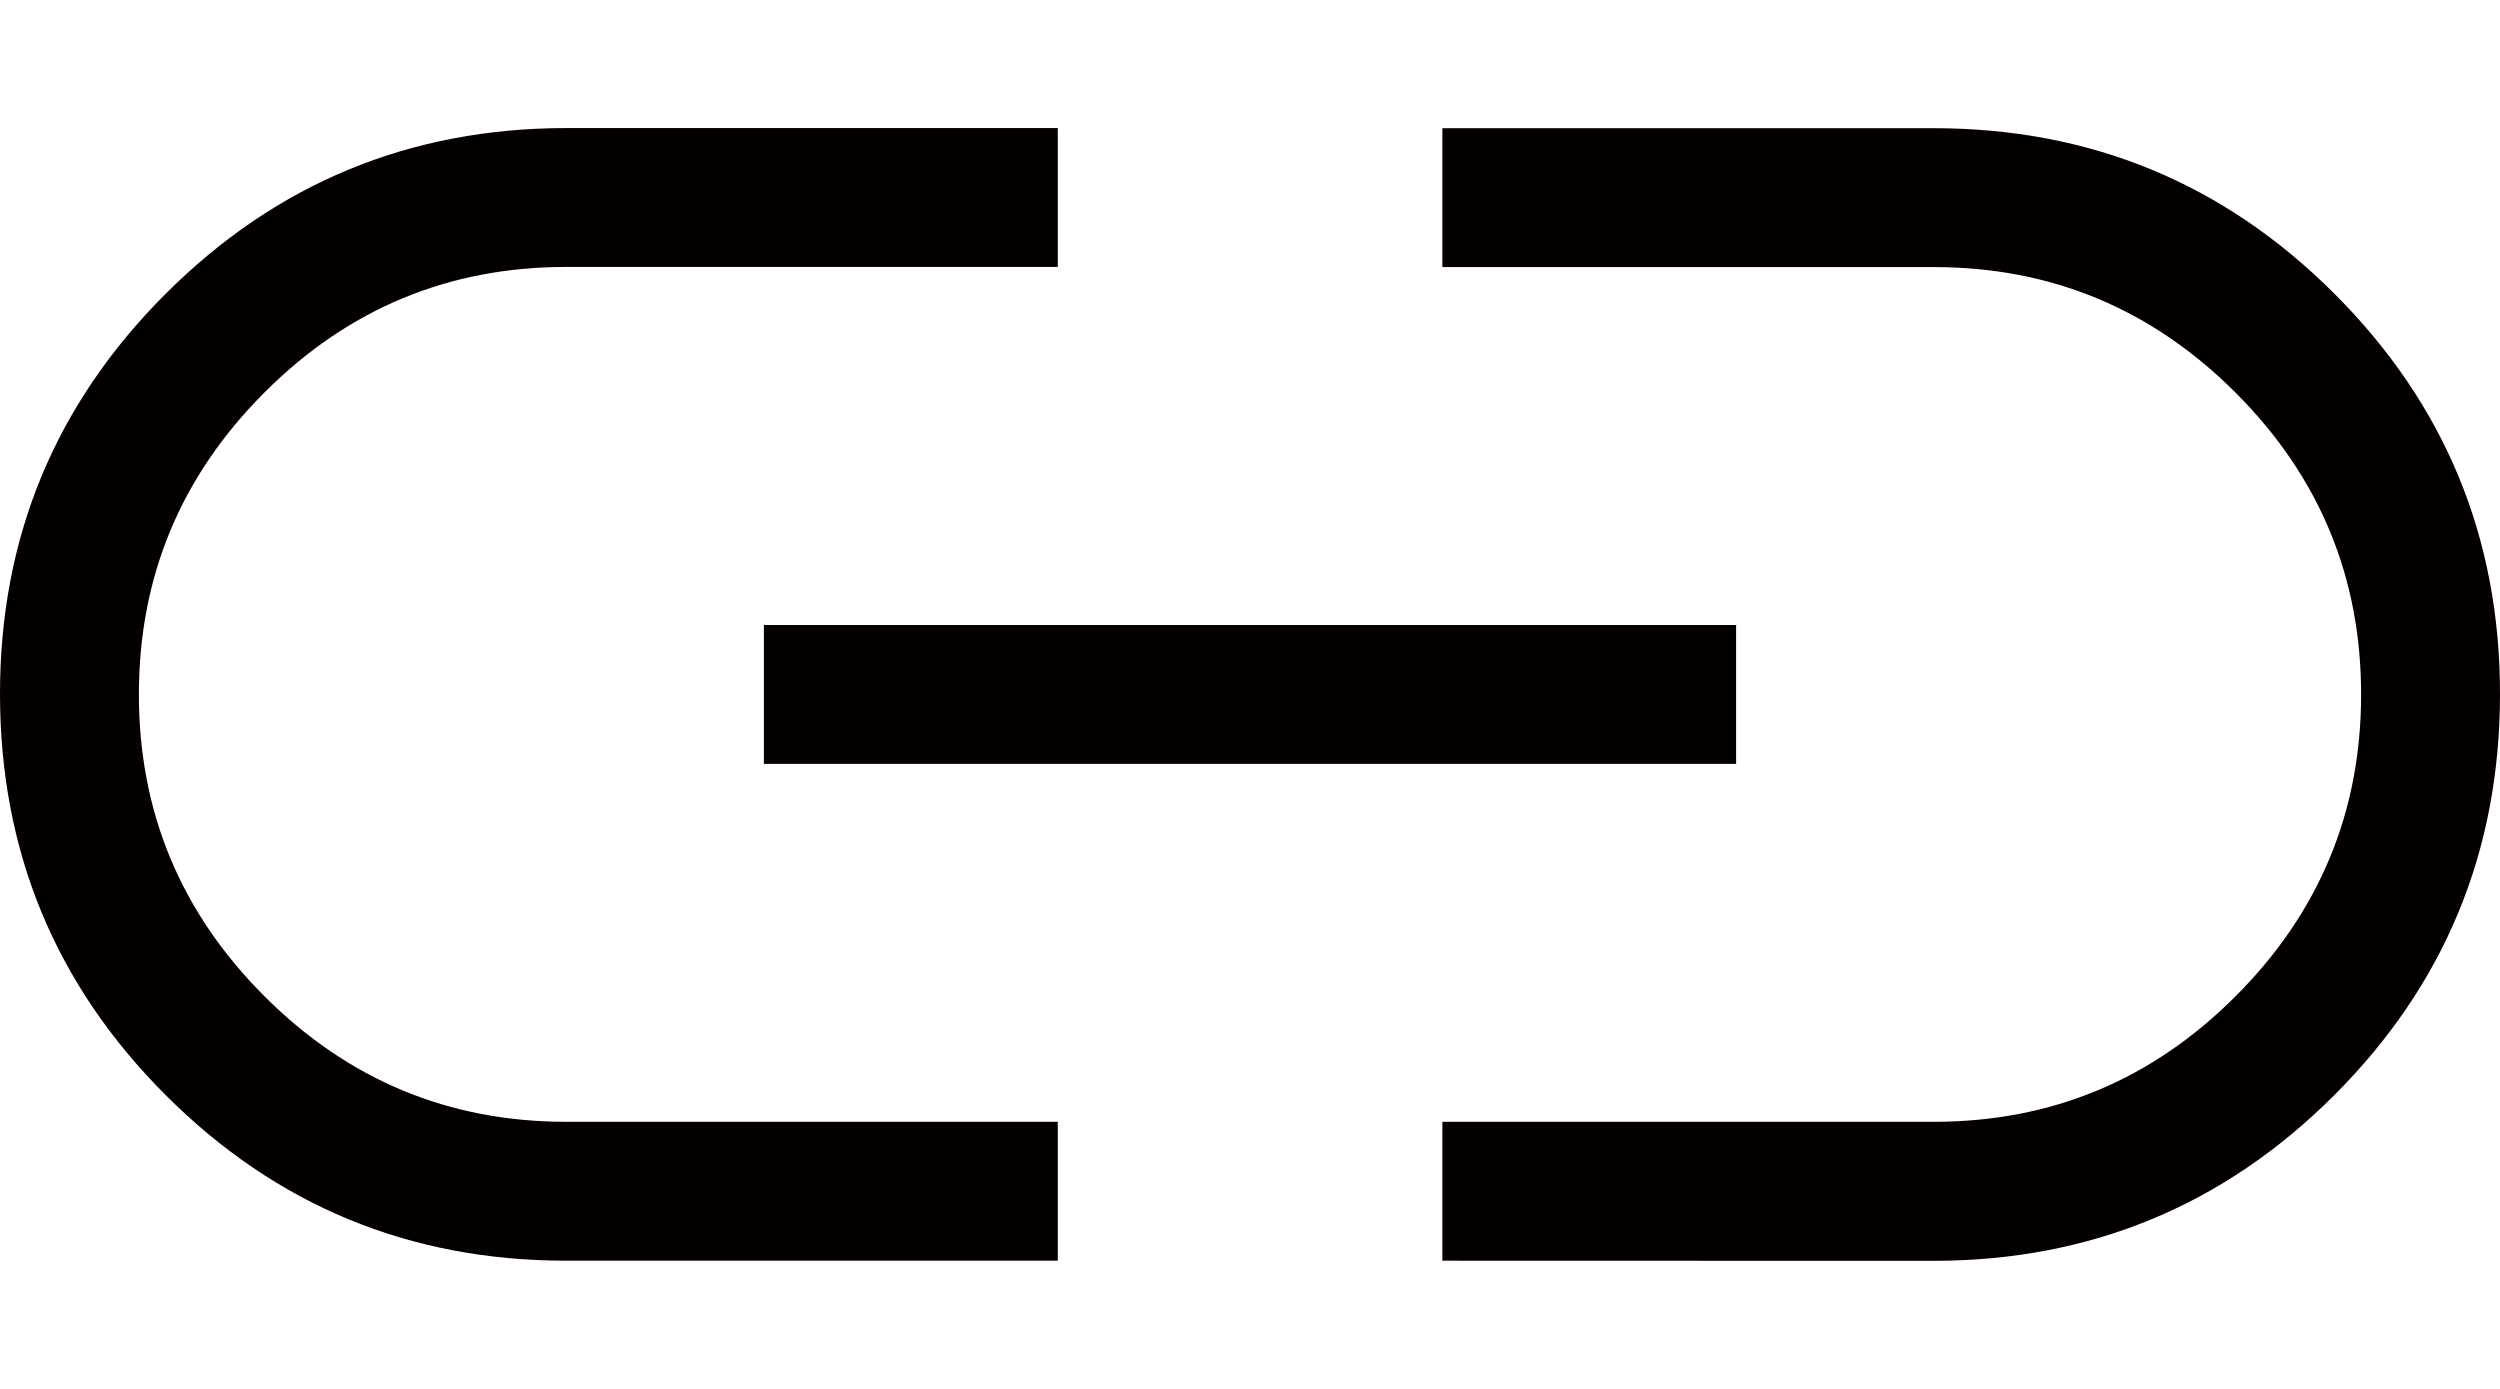 <svg width="18" height="10" viewBox="0 0 18 10" fill="none" xmlns="http://www.w3.org/2000/svg">
<path d="M7.616 9.077H4.077C2.949 9.077 1.988 8.68 1.193 7.885C0.398 7.09 0.001 6.129 8.3682e-07 5C-0.001 3.871 0.397 2.91 1.193 2.115C1.989 1.32 2.95 0.923 4.077 0.922H7.616V1.922H4.077C3.23 1.922 2.506 2.223 1.904 2.826C1.301 3.429 1 4.154 1 5C1 5.846 1.301 6.57 1.904 7.173C2.507 7.776 3.231 8.077 4.077 8.077H7.616V9.077ZM5.5 5.5V4.5H12.5V5.5H5.5ZM10.385 9.077V8.077H13.923C14.77 8.077 15.494 7.776 16.096 7.173C16.699 6.57 17 5.846 17 5C17 4.154 16.699 3.43 16.096 2.827C15.493 2.224 14.769 1.923 13.923 1.923H10.385V0.923H13.923C15.051 0.923 16.013 1.32 16.808 2.115C17.603 2.91 18.001 3.871 18 5C17.999 6.129 17.602 7.09 16.807 7.885C16.012 8.68 15.051 9.077 13.923 9.078L10.385 9.077Z" fill="#050000"/>
</svg>
